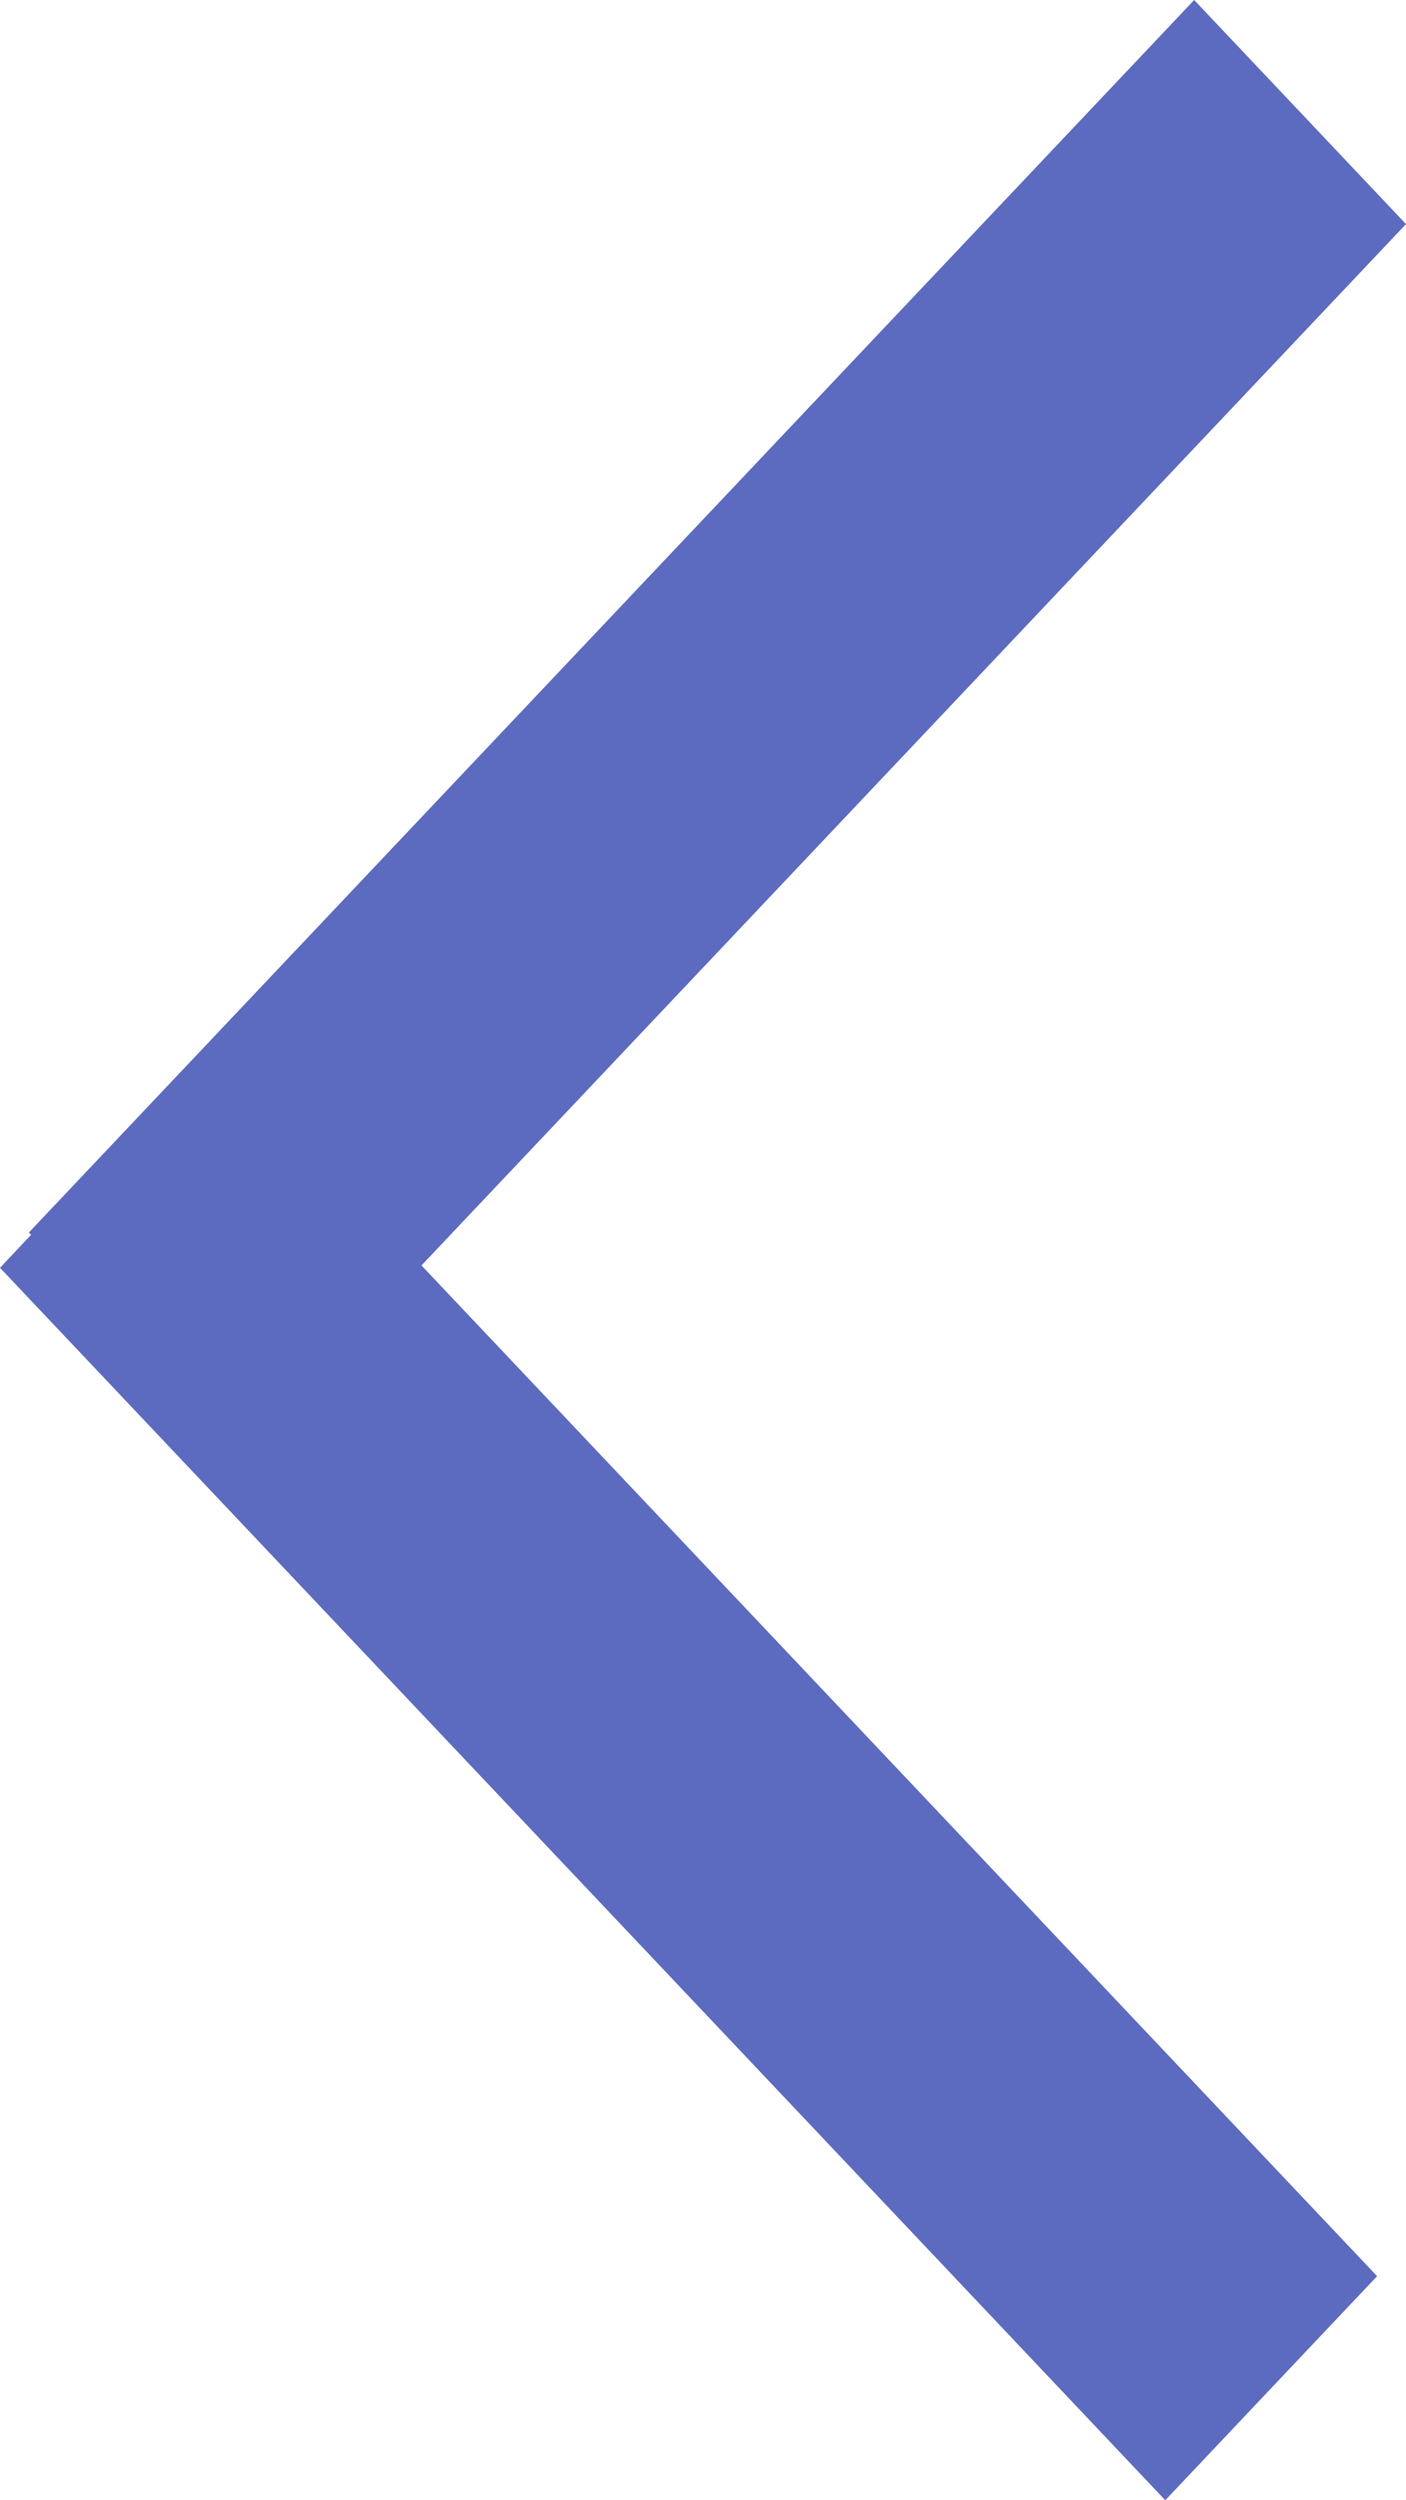 <svg width="9" height="16" viewBox="0 0 9 16" fill="none" xmlns="http://www.w3.org/2000/svg">
<path fill-rule="evenodd" clip-rule="evenodd" d="M-2.02913e-05 8.113L7.459 16L8.815 14.566L2.698 8.098L9 1.434L7.644 -2.02591e-06L0.185 7.887L0.199 7.902L-2.02913e-05 8.113Z" fill="#5C6BC0"/>
</svg>
